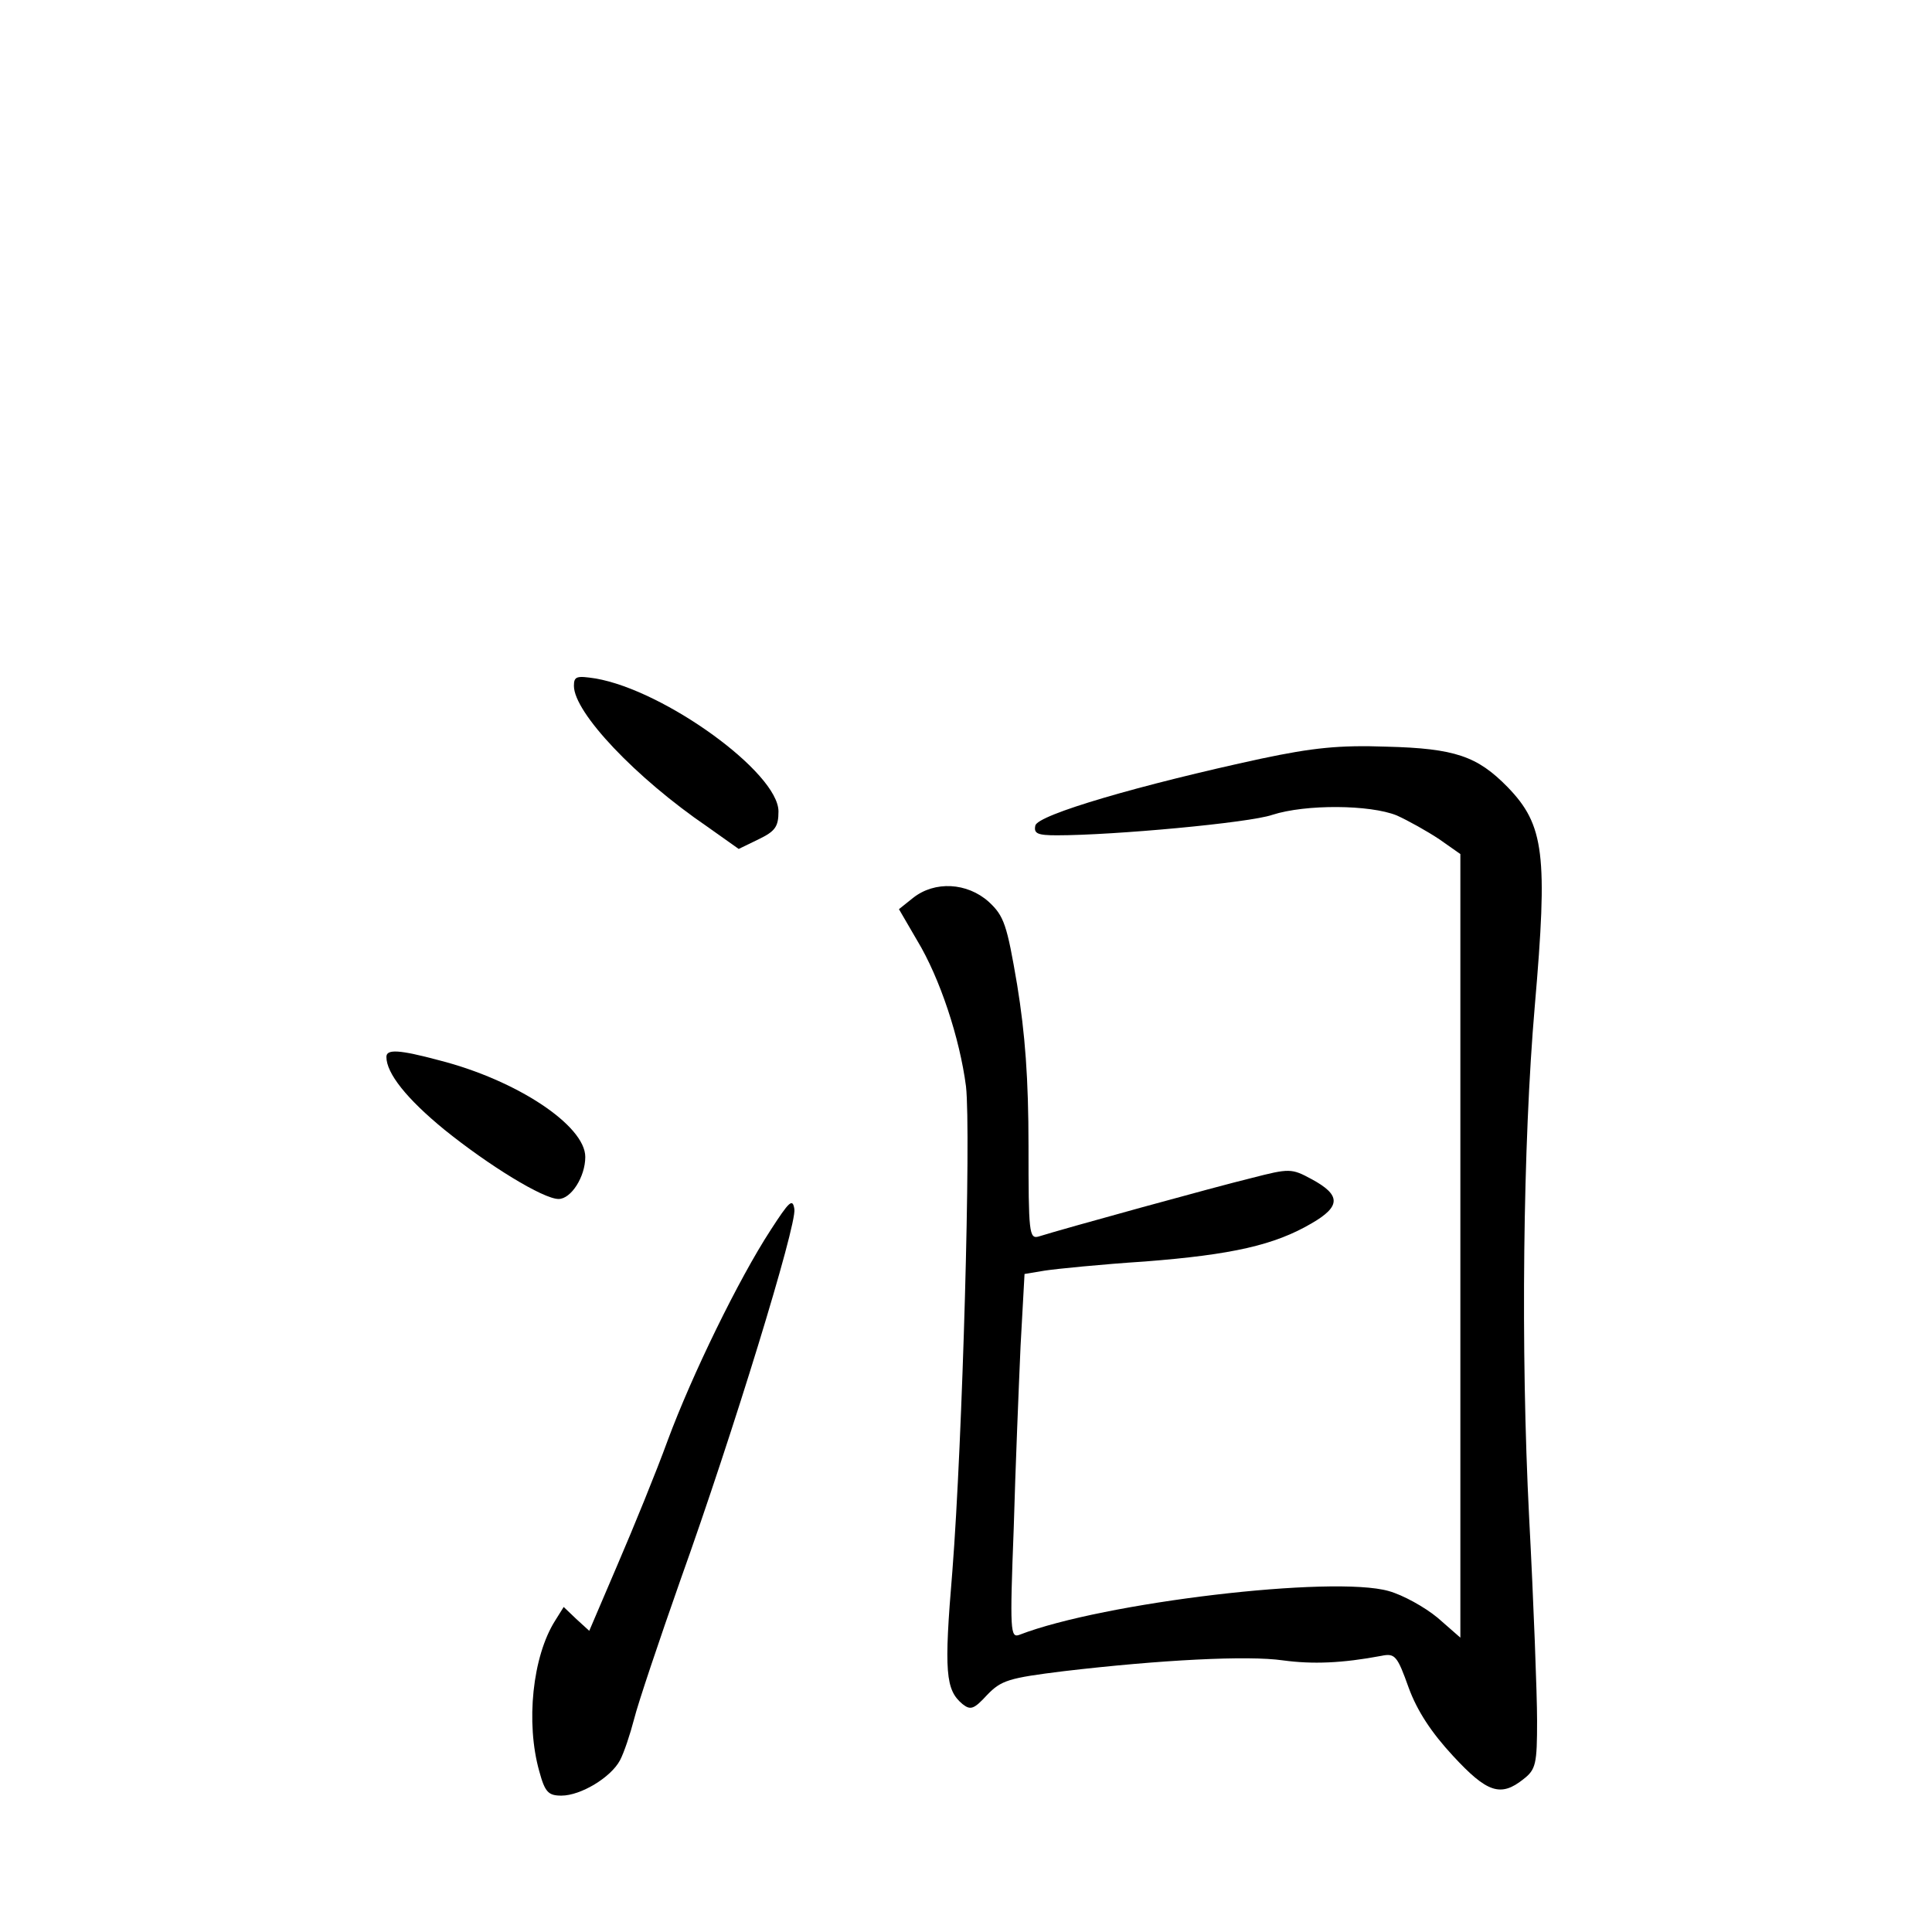 <?xml version="1.0" standalone="no"?>
<!DOCTYPE svg PUBLIC "-//W3C//DTD SVG 20010904//EN"
 "http://www.w3.org/TR/2001/REC-SVG-20010904/DTD/svg10.dtd">
<svg version="1.0" xmlns="http://www.w3.org/2000/svg"
 width="340pt" height="340pt" viewBox="0 0 340 340"
 preserveAspectRatio="xMidYMid meet">
<g transform="translate(0,340) scale(0.1,-0.1)"
fill="#000000" stroke="none">
<path d="M1010 2193 c0 -47 109 -162 235 -248 l55 -39 35 17 c29 14 35 22 35
49 0 68 -200 213 -322 234 -33 5 -38 4 -38 -13z"/>
<path d="M2220 2065 c-213 -46 -395 -99 -398 -118 -3 -14 4 -17 38 -17 100 0
339 22 379 36 59 19 172 18 219 -1 20 -9 54 -28 75 -42 l37 -26 0 -689 0 -690
-40 35 c-23 19 -61 40 -86 47 -98 28 -503 -20 -650 -77 -16 -6 -17 6 -10 188
3 107 9 251 12 320 l7 127 36 6 c20 3 99 11 176 16 154 12 228 29 293 67 52
30 52 50 0 78 -35 19 -39 19 -105 2 -62 -15 -334 -90 -375 -103 -17 -5 -18 7
-18 159 0 119 -6 198 -20 284 -18 106 -23 121 -50 146 -38 34 -95 37 -133 7
l-25 -20 32 -55 c40 -66 75 -172 86 -257 9 -81 -6 -623 -24 -853 -15 -178 -12
-209 18 -234 14 -11 20 -9 43 16 25 26 38 30 135 42 170 20 324 28 386 19 52
-7 104 -5 173 8 24 5 28 0 48 -56 15 -41 40 -79 78 -120 60 -65 84 -73 124
-41 22 17 24 27 24 103 0 45 -6 207 -14 358 -15 293 -11 657 10 900 23 266 17
318 -48 385 -53 54 -92 68 -213 71 -83 3 -130 -2 -220 -21z"/>
<path d="M680 1540 c0 -29 36 -74 102 -128 78 -63 174 -122 201 -122 22 0 47
39 47 74 0 55 -120 135 -257 170 -71 19 -93 20 -93 6z"/>
<path d="M1356 1235 c-56 -86 -138 -254 -181 -370 -20 -55 -60 -153 -88 -218
l-50 -117 -23 21 -22 21 -15 -24 c-40 -63 -52 -180 -28 -265 10 -37 16 -43 39
-43 34 0 87 32 103 62 7 13 18 46 25 73 7 28 44 138 82 246 92 257 204 622
200 651 -3 20 -9 14 -42 -37z"/>
</g>
</svg>
